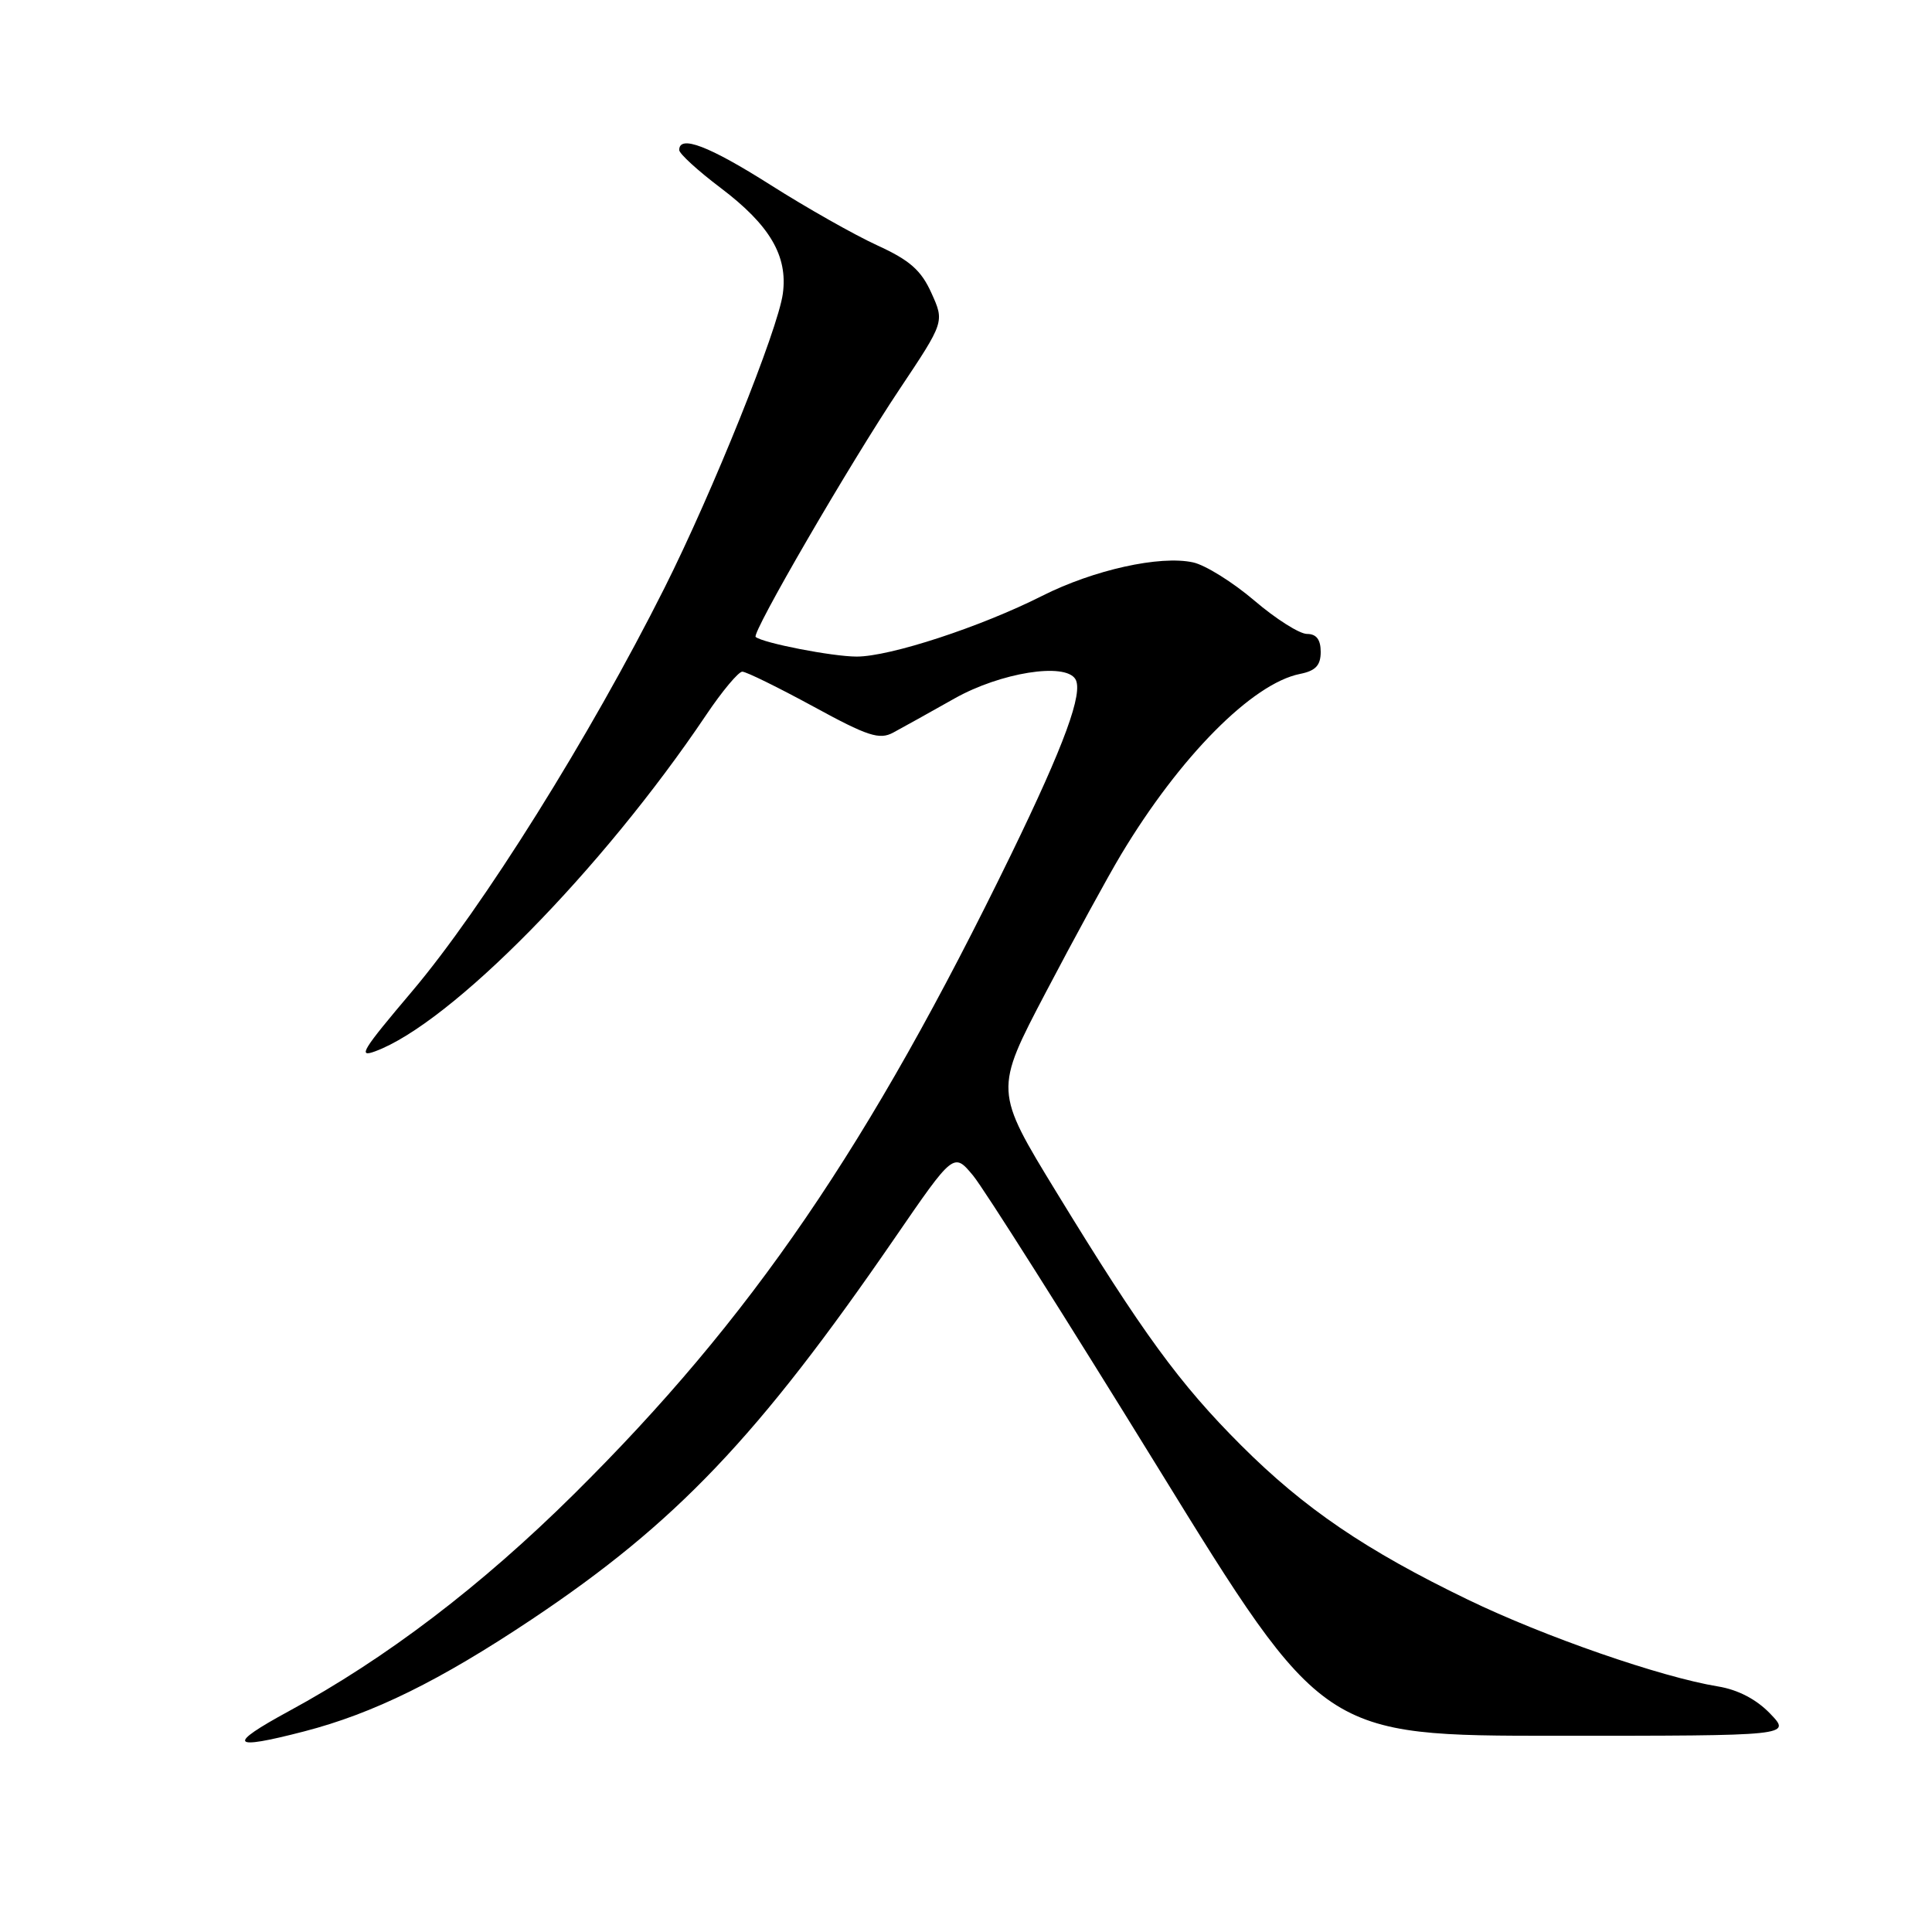 <?xml version="1.0" encoding="UTF-8" standalone="no"?>
<!DOCTYPE svg PUBLIC "-//W3C//DTD SVG 1.1//EN" "http://www.w3.org/Graphics/SVG/1.1/DTD/svg11.dtd" >
<svg xmlns="http://www.w3.org/2000/svg" xmlns:xlink="http://www.w3.org/1999/xlink" version="1.1" viewBox="0 0 256 256">
 <g >
 <path fill="currentColor"
d=" M 40.30 229.42 C 49.46 227.05 58.27 222.71 70.48 214.56 C 89.57 201.81 100.43 190.41 118.53 164.09 C 126.37 152.68 126.37 152.68 128.94 155.77 C 130.35 157.47 141.36 174.87 153.41 194.43 C 175.32 230.00 175.32 230.00 206.35 230.00 C 237.37 230.00 237.37 230.00 234.56 227.07 C 232.75 225.18 230.29 223.89 227.63 223.46 C 220.07 222.22 204.62 216.86 194.50 211.96 C 180.95 205.41 172.83 199.88 164.47 191.53 C 156.30 183.37 151.39 176.64 140.00 158.00 C 131.75 144.50 131.75 144.50 138.57 131.50 C 142.32 124.35 146.81 116.13 148.55 113.23 C 156.34 100.25 165.93 90.57 172.25 89.30 C 174.32 88.89 175.00 88.17 175.00 86.38 C 175.00 84.75 174.43 84.00 173.19 84.00 C 172.19 84.00 169.05 82.01 166.21 79.58 C 163.36 77.15 159.71 74.87 158.09 74.52 C 153.72 73.56 144.92 75.51 138.10 78.95 C 129.94 83.07 117.94 87.00 113.52 87.00 C 110.30 87.00 101.12 85.21 100.13 84.40 C 99.55 83.92 112.58 61.48 119.19 51.58 C 125.15 42.65 125.15 42.65 123.42 38.83 C 122.06 35.81 120.55 34.48 116.24 32.51 C 113.23 31.13 106.86 27.53 102.09 24.50 C 93.95 19.34 90.00 17.83 90.00 19.88 C 90.00 20.36 92.47 22.62 95.49 24.90 C 102.01 29.83 104.41 33.91 103.73 38.91 C 103.09 43.66 94.43 65.19 88.05 77.90 C 78.19 97.55 63.96 120.30 54.60 131.36 C 47.99 139.17 47.37 140.17 49.70 139.31 C 59.73 135.62 79.77 115.26 93.56 94.75 C 95.68 91.59 97.85 89.00 98.36 89.00 C 98.88 89.00 103.10 91.08 107.76 93.61 C 114.99 97.56 116.53 98.06 118.36 97.07 C 119.54 96.44 123.20 94.40 126.50 92.54 C 132.57 89.13 141.11 87.75 142.49 89.98 C 143.58 91.75 141.04 98.69 133.99 113.19 C 115.15 151.90 99.56 174.70 76.03 198.00 C 63.75 210.16 51.16 219.75 38.29 226.73 C 29.98 231.25 30.51 231.96 40.30 229.42 Z "/>
</g>
</svg>